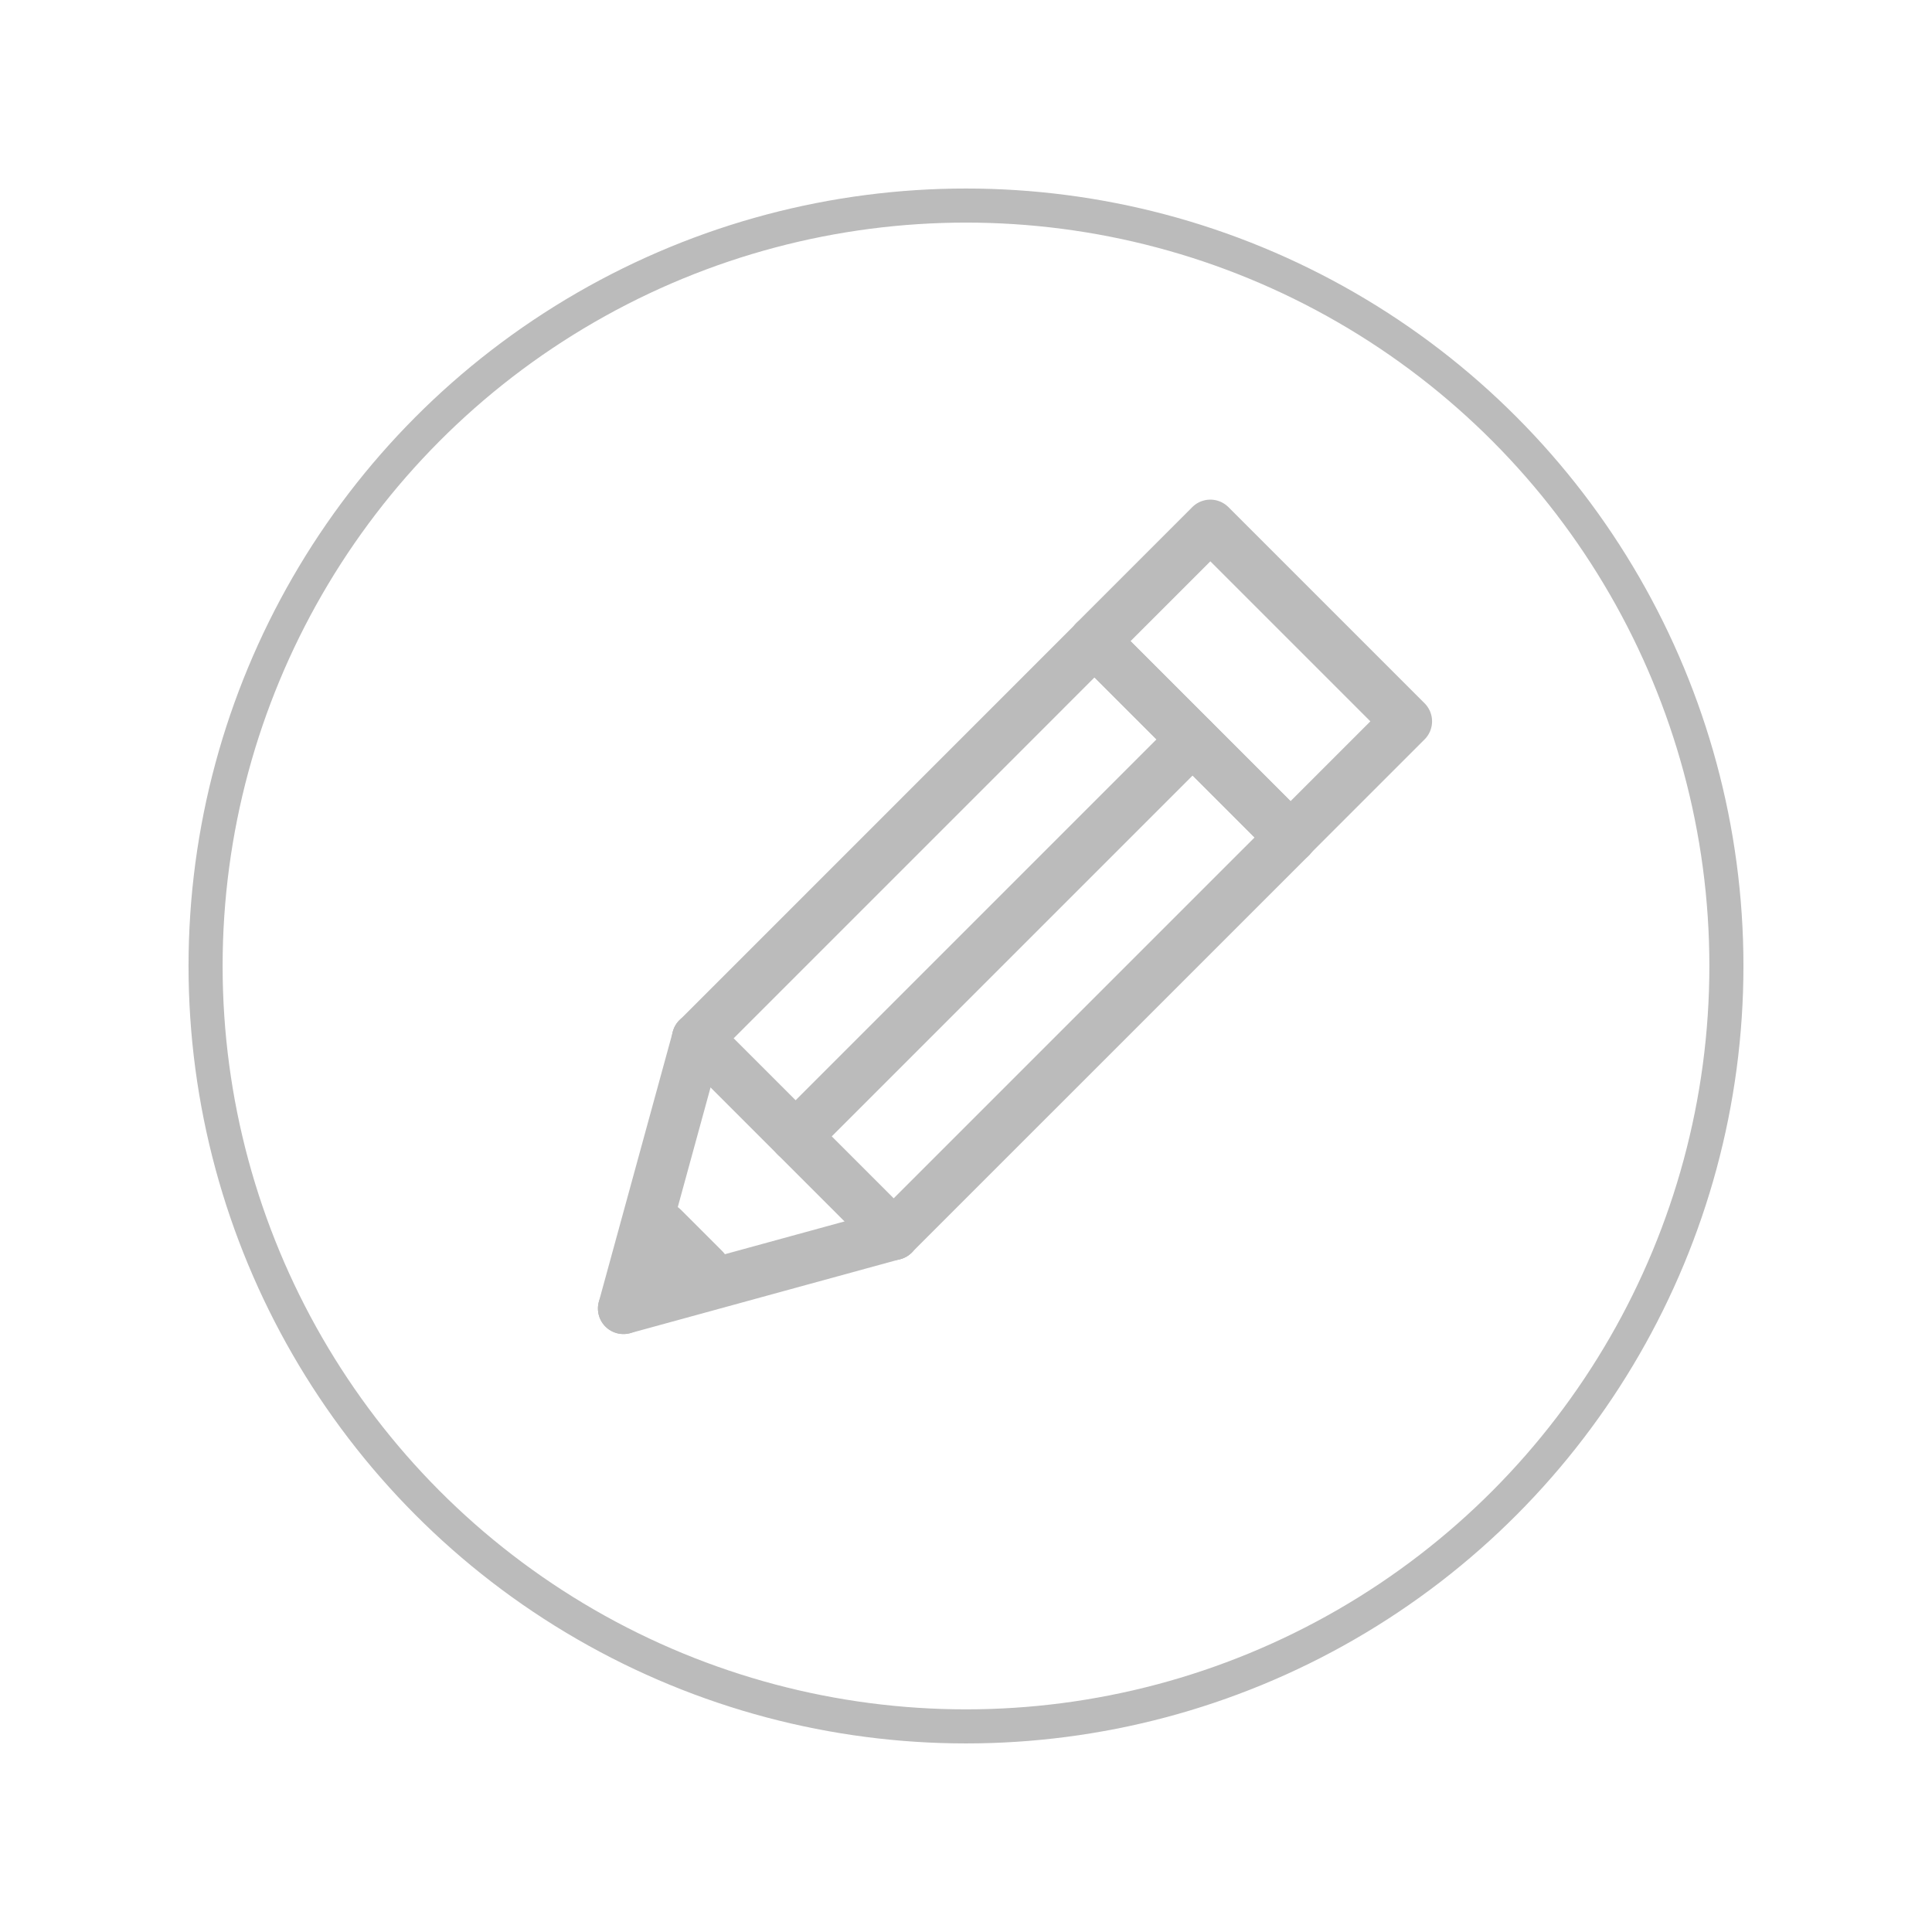 <?xml version="1.0" encoding="utf-8"?>
<!-- Generator: Adobe Illustrator 16.0.0, SVG Export Plug-In . SVG Version: 6.00 Build 0)  -->
<!DOCTYPE svg PUBLIC "-//W3C//DTD SVG 1.1//EN" "http://www.w3.org/Graphics/SVG/1.1/DTD/svg11.dtd">
<svg version="1.1" id="Calque_1" xmlns="http://www.w3.org/2000/svg" xmlns:xlink="http://www.w3.org/1999/xlink" x="0px" y="0px"
	 width="113.387px" height="113.387px" viewBox="0 0 113.387 113.387" enable-background="new 0 0 113.387 113.387"
	 xml:space="preserve">
<g>
	<defs>
		<circle id="SVGID_61_" cx="56.693" cy="56.692" r="44.628"/>
	</defs>
	<clipPath id="SVGID_2_">
		<use xlink:href="#SVGID_61_"  overflow="visible"/>
	</clipPath>
	<use xlink:href="#SVGID_61_"  overflow="visible" fill="none" stroke="#bbbbbb" stroke-width="2" stroke-miterlimit="10"/>
</g>
<line fill="none" stroke="#bbbbbb" stroke-width="3" stroke-linecap="round" stroke-linejoin="round" stroke-miterlimit="10" x1="40.937" y1="60.936" x2="64.233" y2="37.638"/>
<line fill="none" stroke="#bbbbbb" stroke-width="3" stroke-linecap="round" stroke-linejoin="round" stroke-miterlimit="10" x1="46.693" y1="66.693" x2="69.991" y2="43.395"/>
<g>
	
		<line fill="none" stroke="#bbbbbb" stroke-width="3" stroke-linecap="round" stroke-linejoin="round" stroke-miterlimit="10" x1="36.592" y1="76.794" x2="40.937" y2="60.936"/>
	
		<line fill="none" stroke="#bbbbbb" stroke-width="3" stroke-linecap="round" stroke-linejoin="round" stroke-miterlimit="10" x1="36.592" y1="76.794" x2="52.45" y2="72.449"/>
</g>
<line fill="none" stroke="#bbbbbb" stroke-width="3" stroke-linecap="round" stroke-linejoin="round" stroke-miterlimit="10" x1="52.45" y1="72.449" x2="75.748" y2="49.152"/>
<line fill="none" stroke="#bbbbbb" stroke-width="3" stroke-linecap="round" stroke-linejoin="round" stroke-miterlimit="10" x1="40.937" y1="60.936" x2="52.45" y2="72.449"/>
<line fill="none" stroke="#bbbbbb" stroke-width="4" stroke-linecap="round" stroke-linejoin="round" stroke-miterlimit="10" x1="38.57" y1="72.436" x2="40.95" y2="74.815"/>
<line fill="none" stroke="#bbbbbb" stroke-width="3" stroke-linecap="round" stroke-linejoin="round" stroke-miterlimit="10" x1="64.233" y1="37.638" x2="75.748" y2="49.152"/>
<rect x="65.251" y="35.181" transform="matrix(0.707 0.707 -0.707 0.707 49.775 -40.183)" fill="none" stroke="#bbbbbb" stroke-width="3" stroke-linecap="round" stroke-linejoin="round" stroke-miterlimit="10" width="16.283" height="9.623"/>
</svg>
